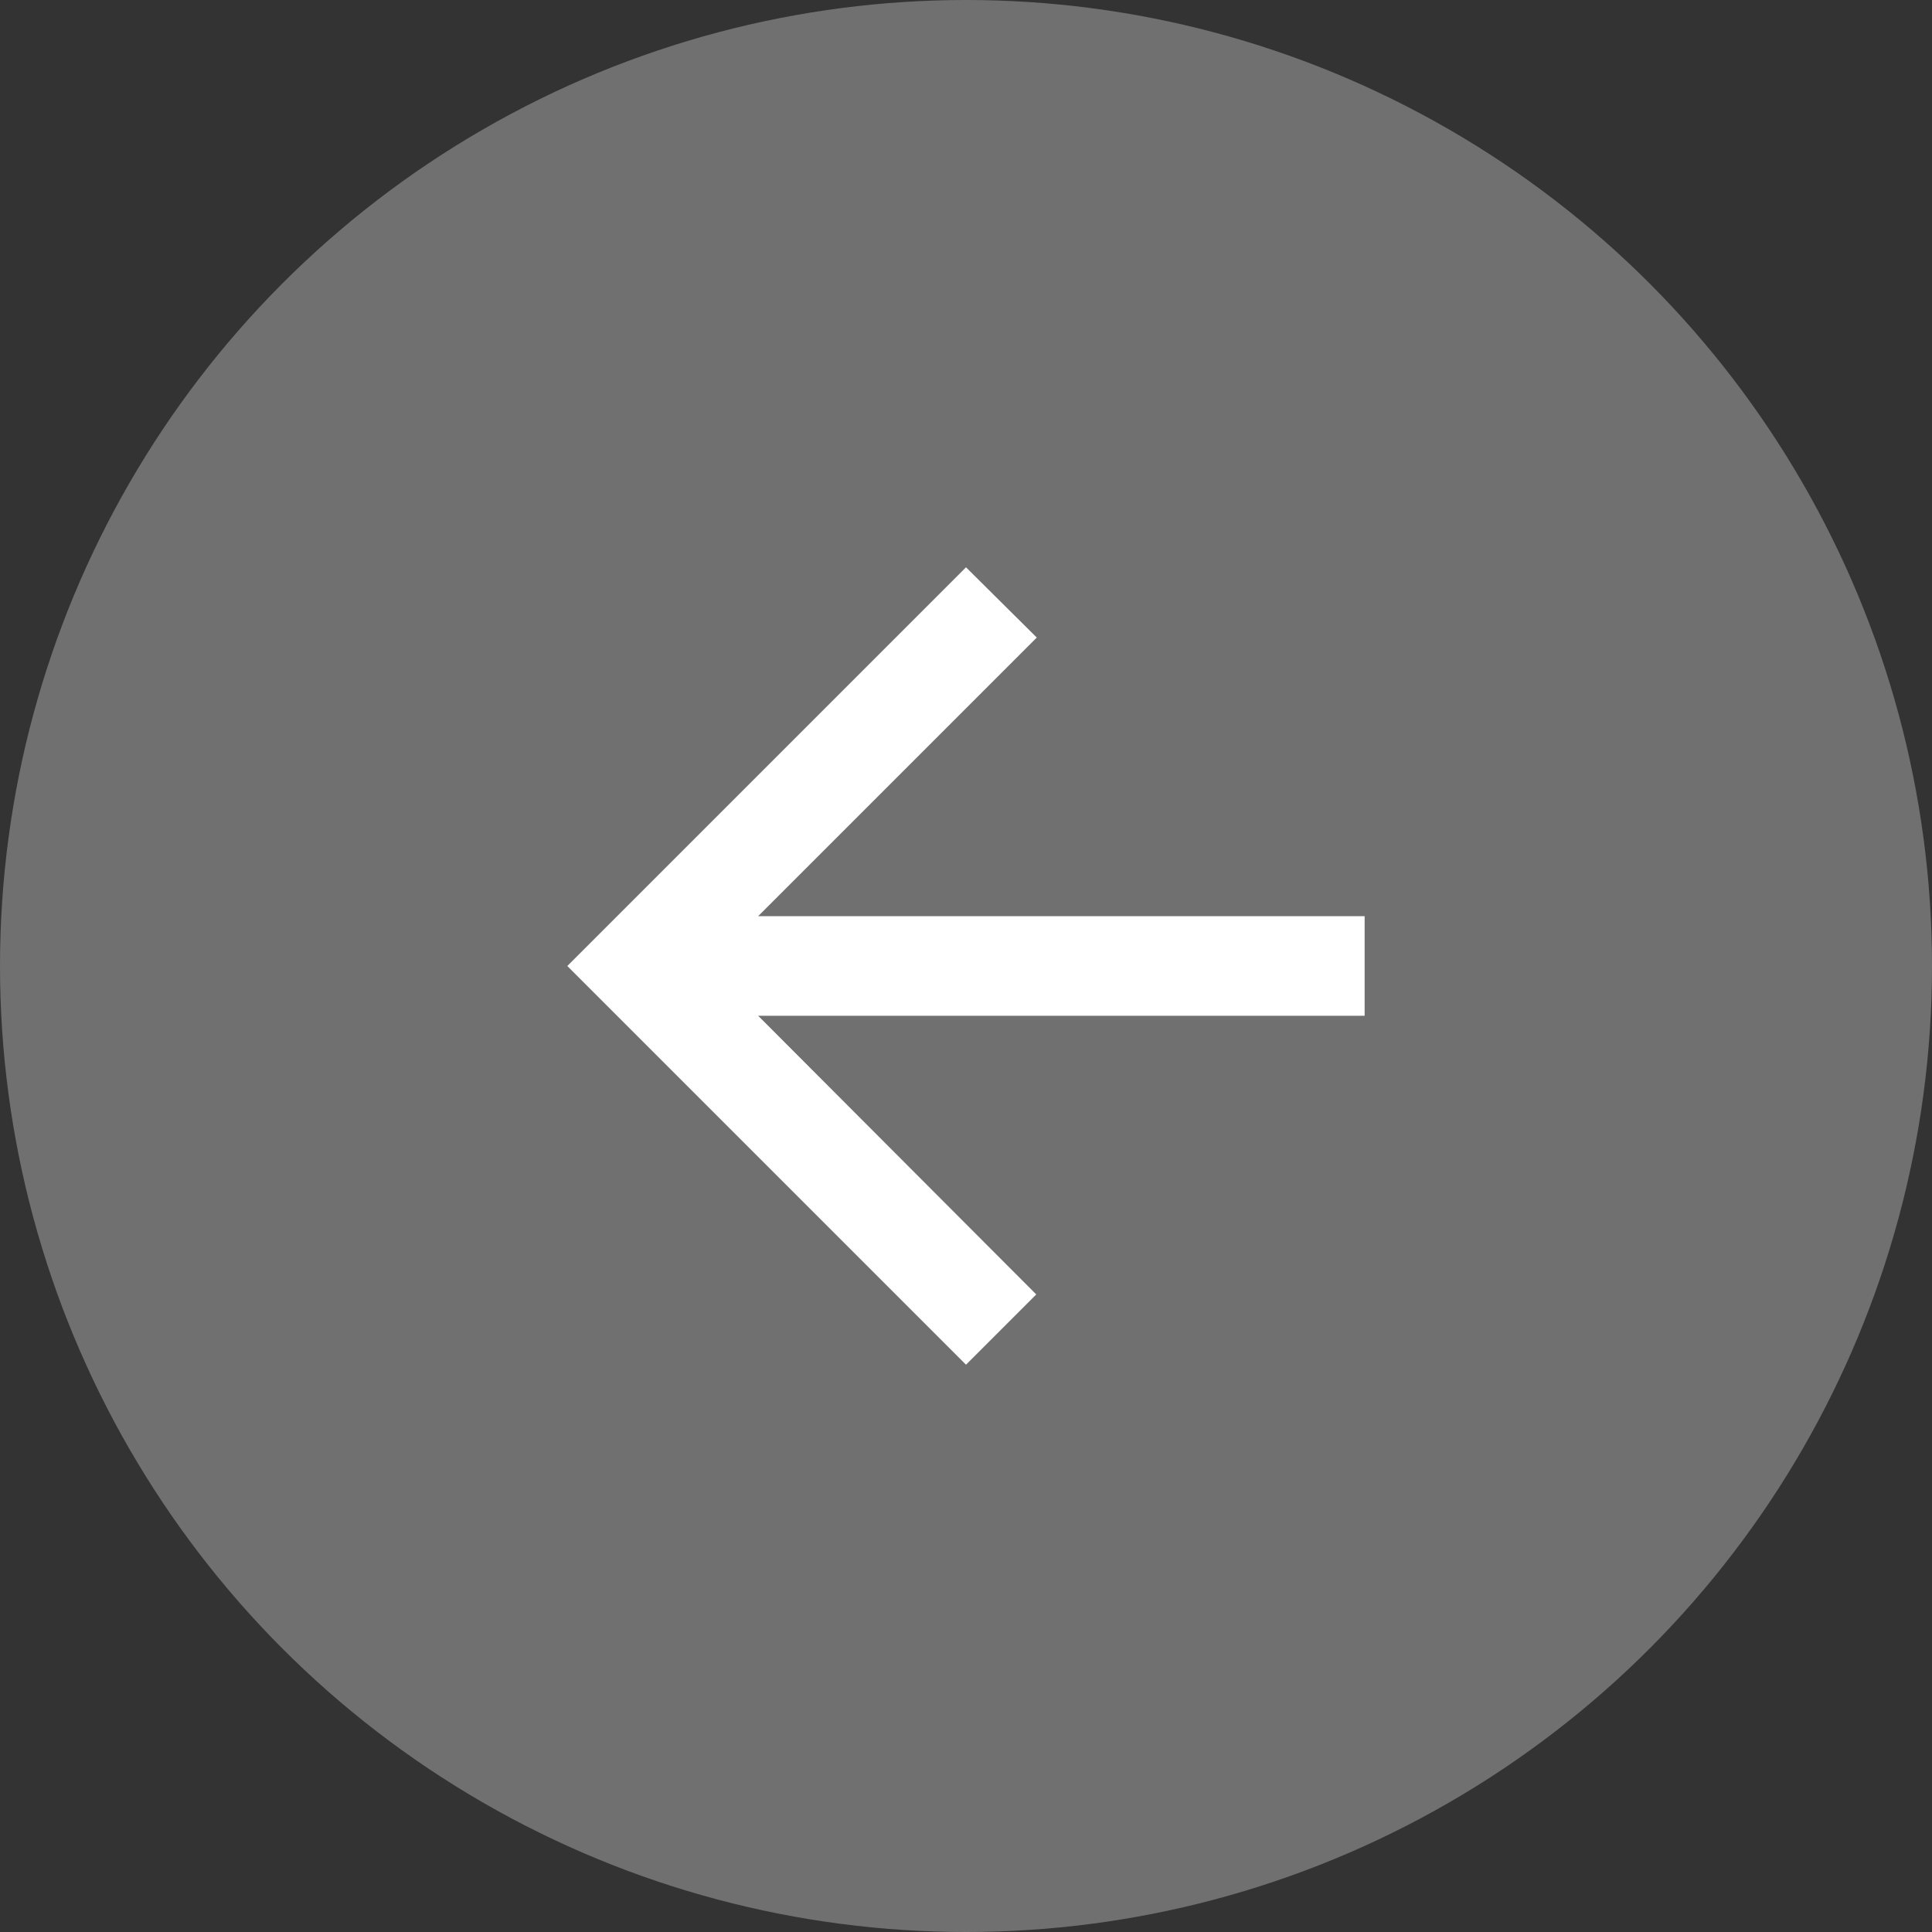 <svg xmlns="http://www.w3.org/2000/svg" width="30" height="30" viewBox="0 0 30 30">
  <rect x="0" y="0" width="30" height="30" fill="#333333" stroke="none"/>
  <g id="back" transform="translate(-30 -35)">
    <circle id="Ellipse_19" data-name="Ellipse 19" cx="15" cy="15" r="15" transform="translate(30 35)" fill="#fff" opacity="0.3"/>
    <path id="Icon_material-arrow_back" data-name="Icon material-arrow_back" d="M18.381,11.417H8.964l4.326-4.326L12.191,6,6,12.191l6.191,6.191,1.091-1.091L8.964,12.964h9.417Z" transform="translate(32.809 37.809)" fill="#fff"/>
  </g>
</svg>
